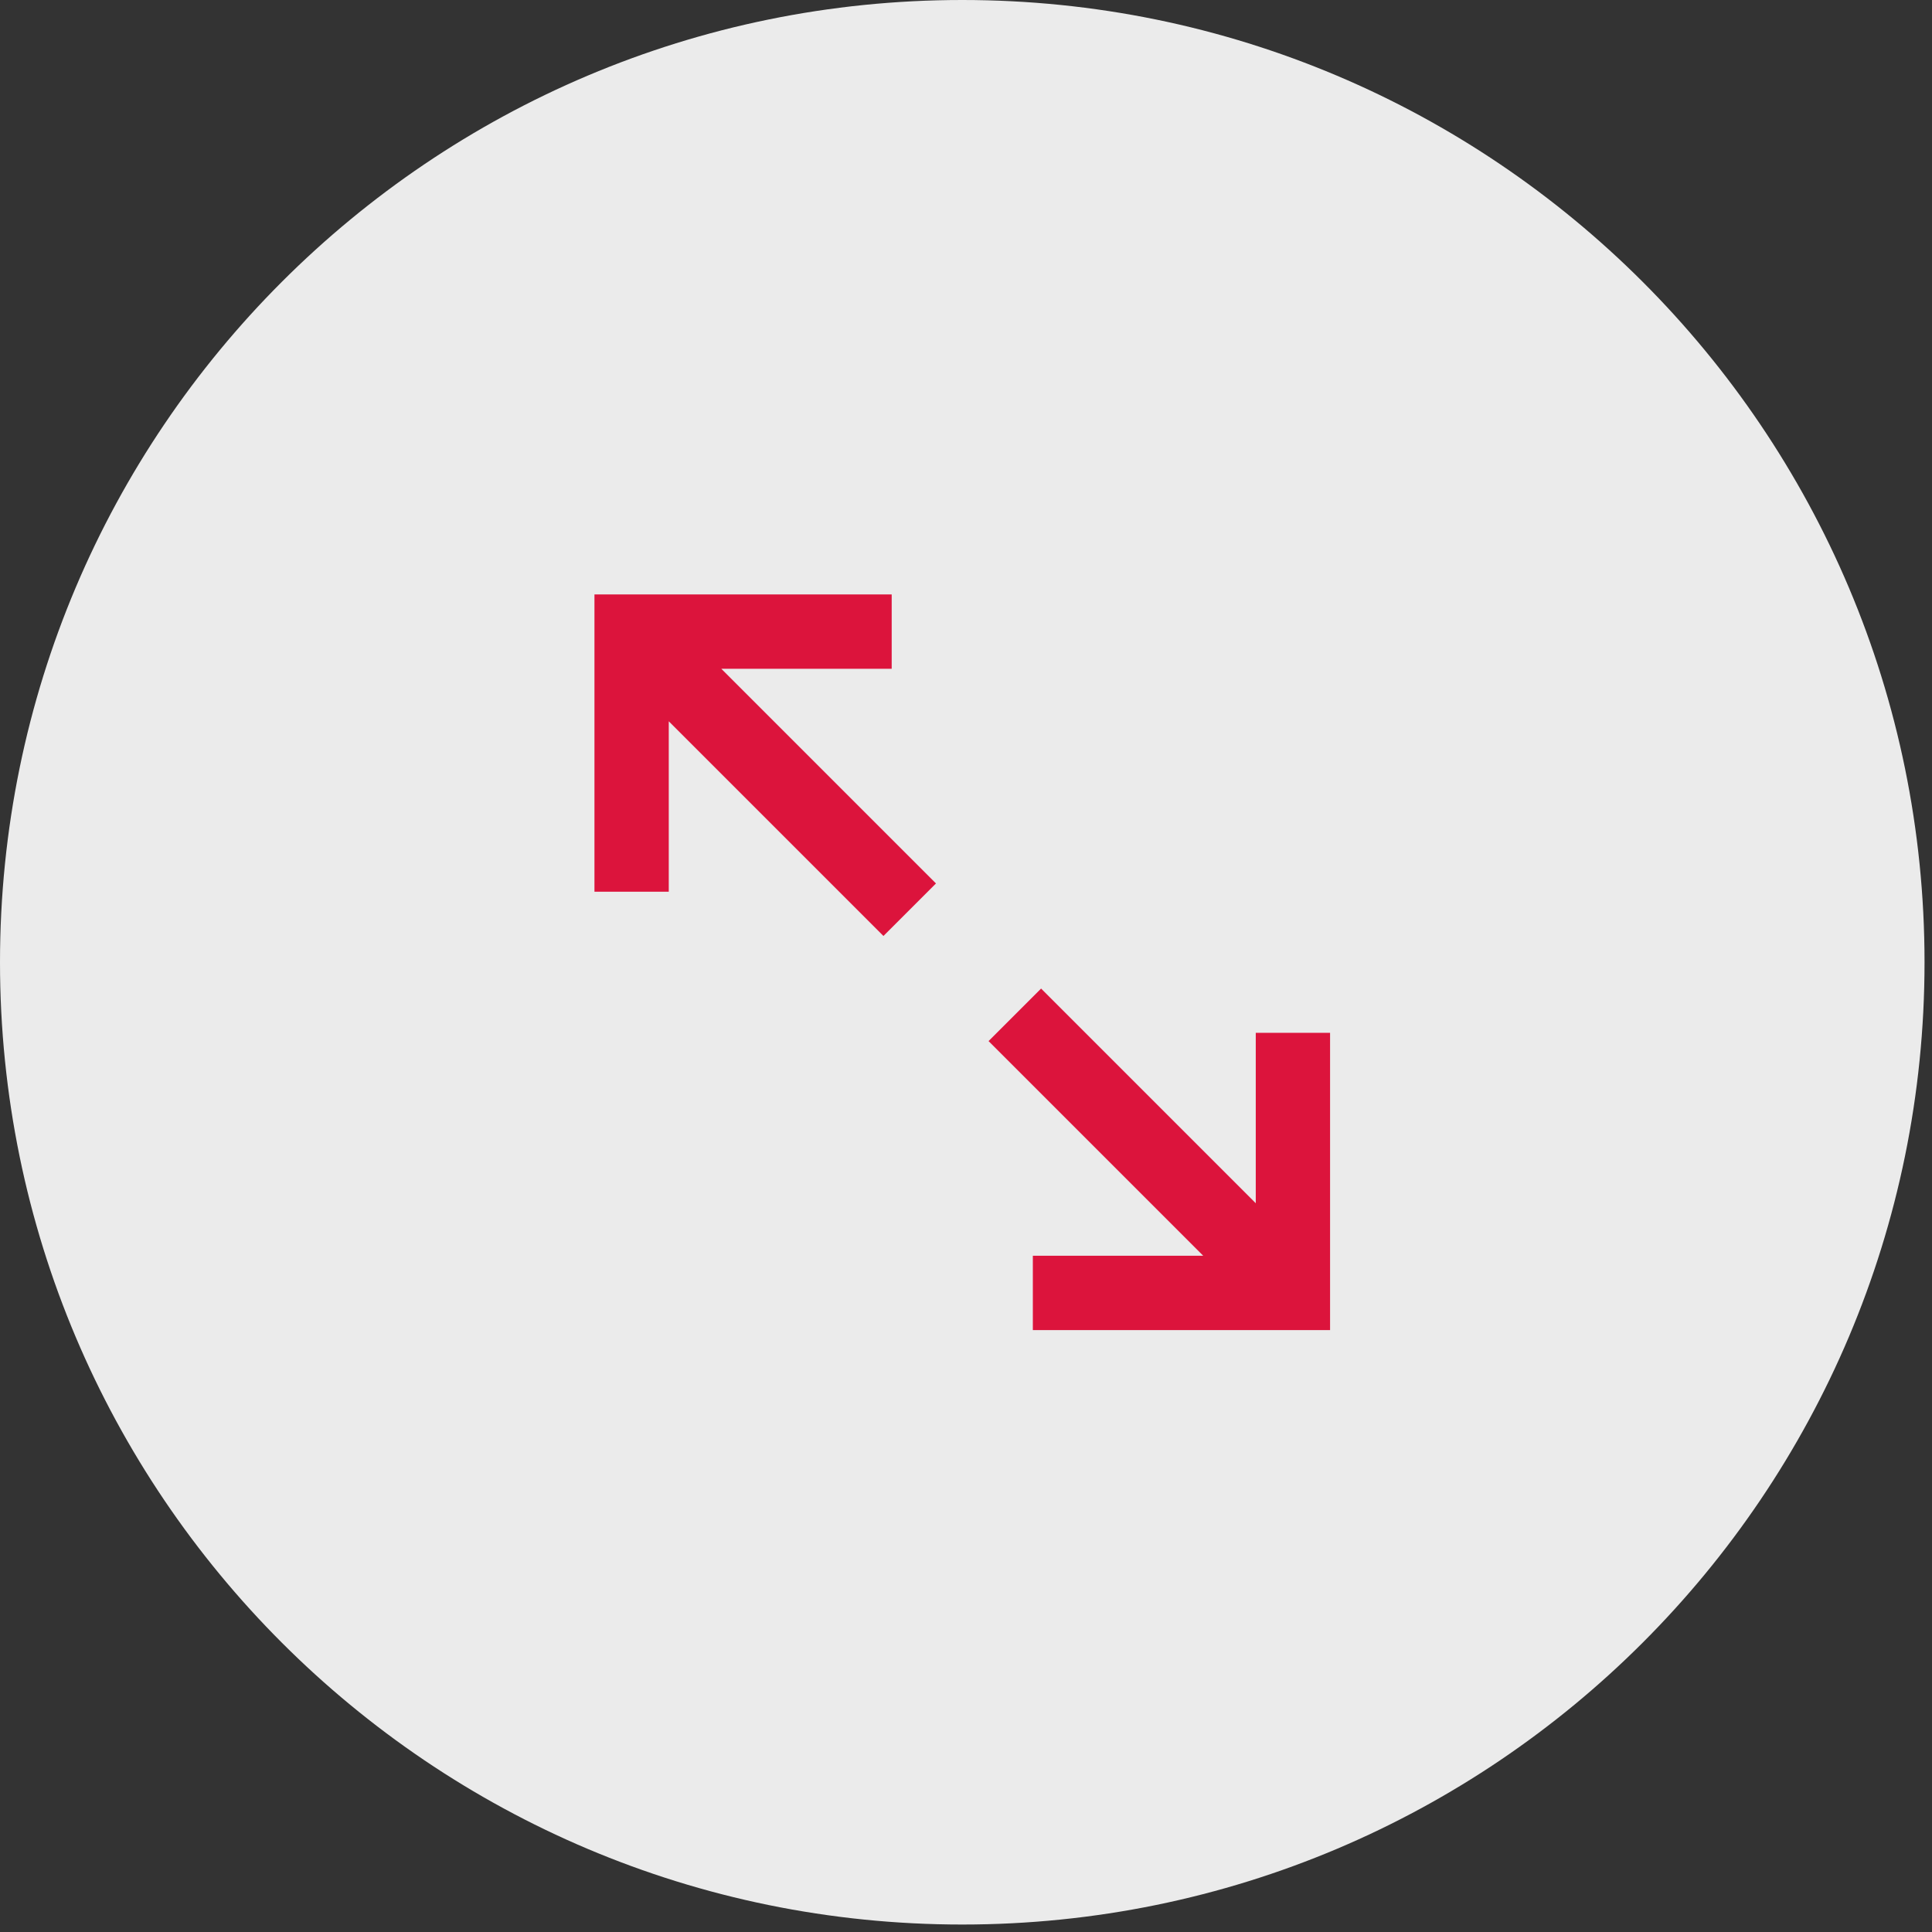 <svg width="52" height="52" viewBox="0 0 52 52" fill="none" xmlns="http://www.w3.org/2000/svg">
<rect x="0" y="0" width="52" height="52" fill="#333333" stroke="none"/>
<path d="M0 25.899C0 11.596 11.596 0 25.899 0C40.203 0 51.799 11.596 51.799 25.899C51.799 40.203 40.203 51.799 25.899 51.799C11.596 51.799 0 40.203 0 25.899Z" fill="white" fill-opacity="0.9"/>
<path d="M24 18V16H16L16 24H18L18 19.414L23.778 25.192L25.192 23.778L19.414 18H24Z" fill="#DC143C"/>
<path d="M33.799 27.799H35.799V35.799H27.799V33.799H32.385L26.607 28.021L28.021 26.607L33.799 32.385V27.799Z" fill="#DC143C"/>
</svg>
